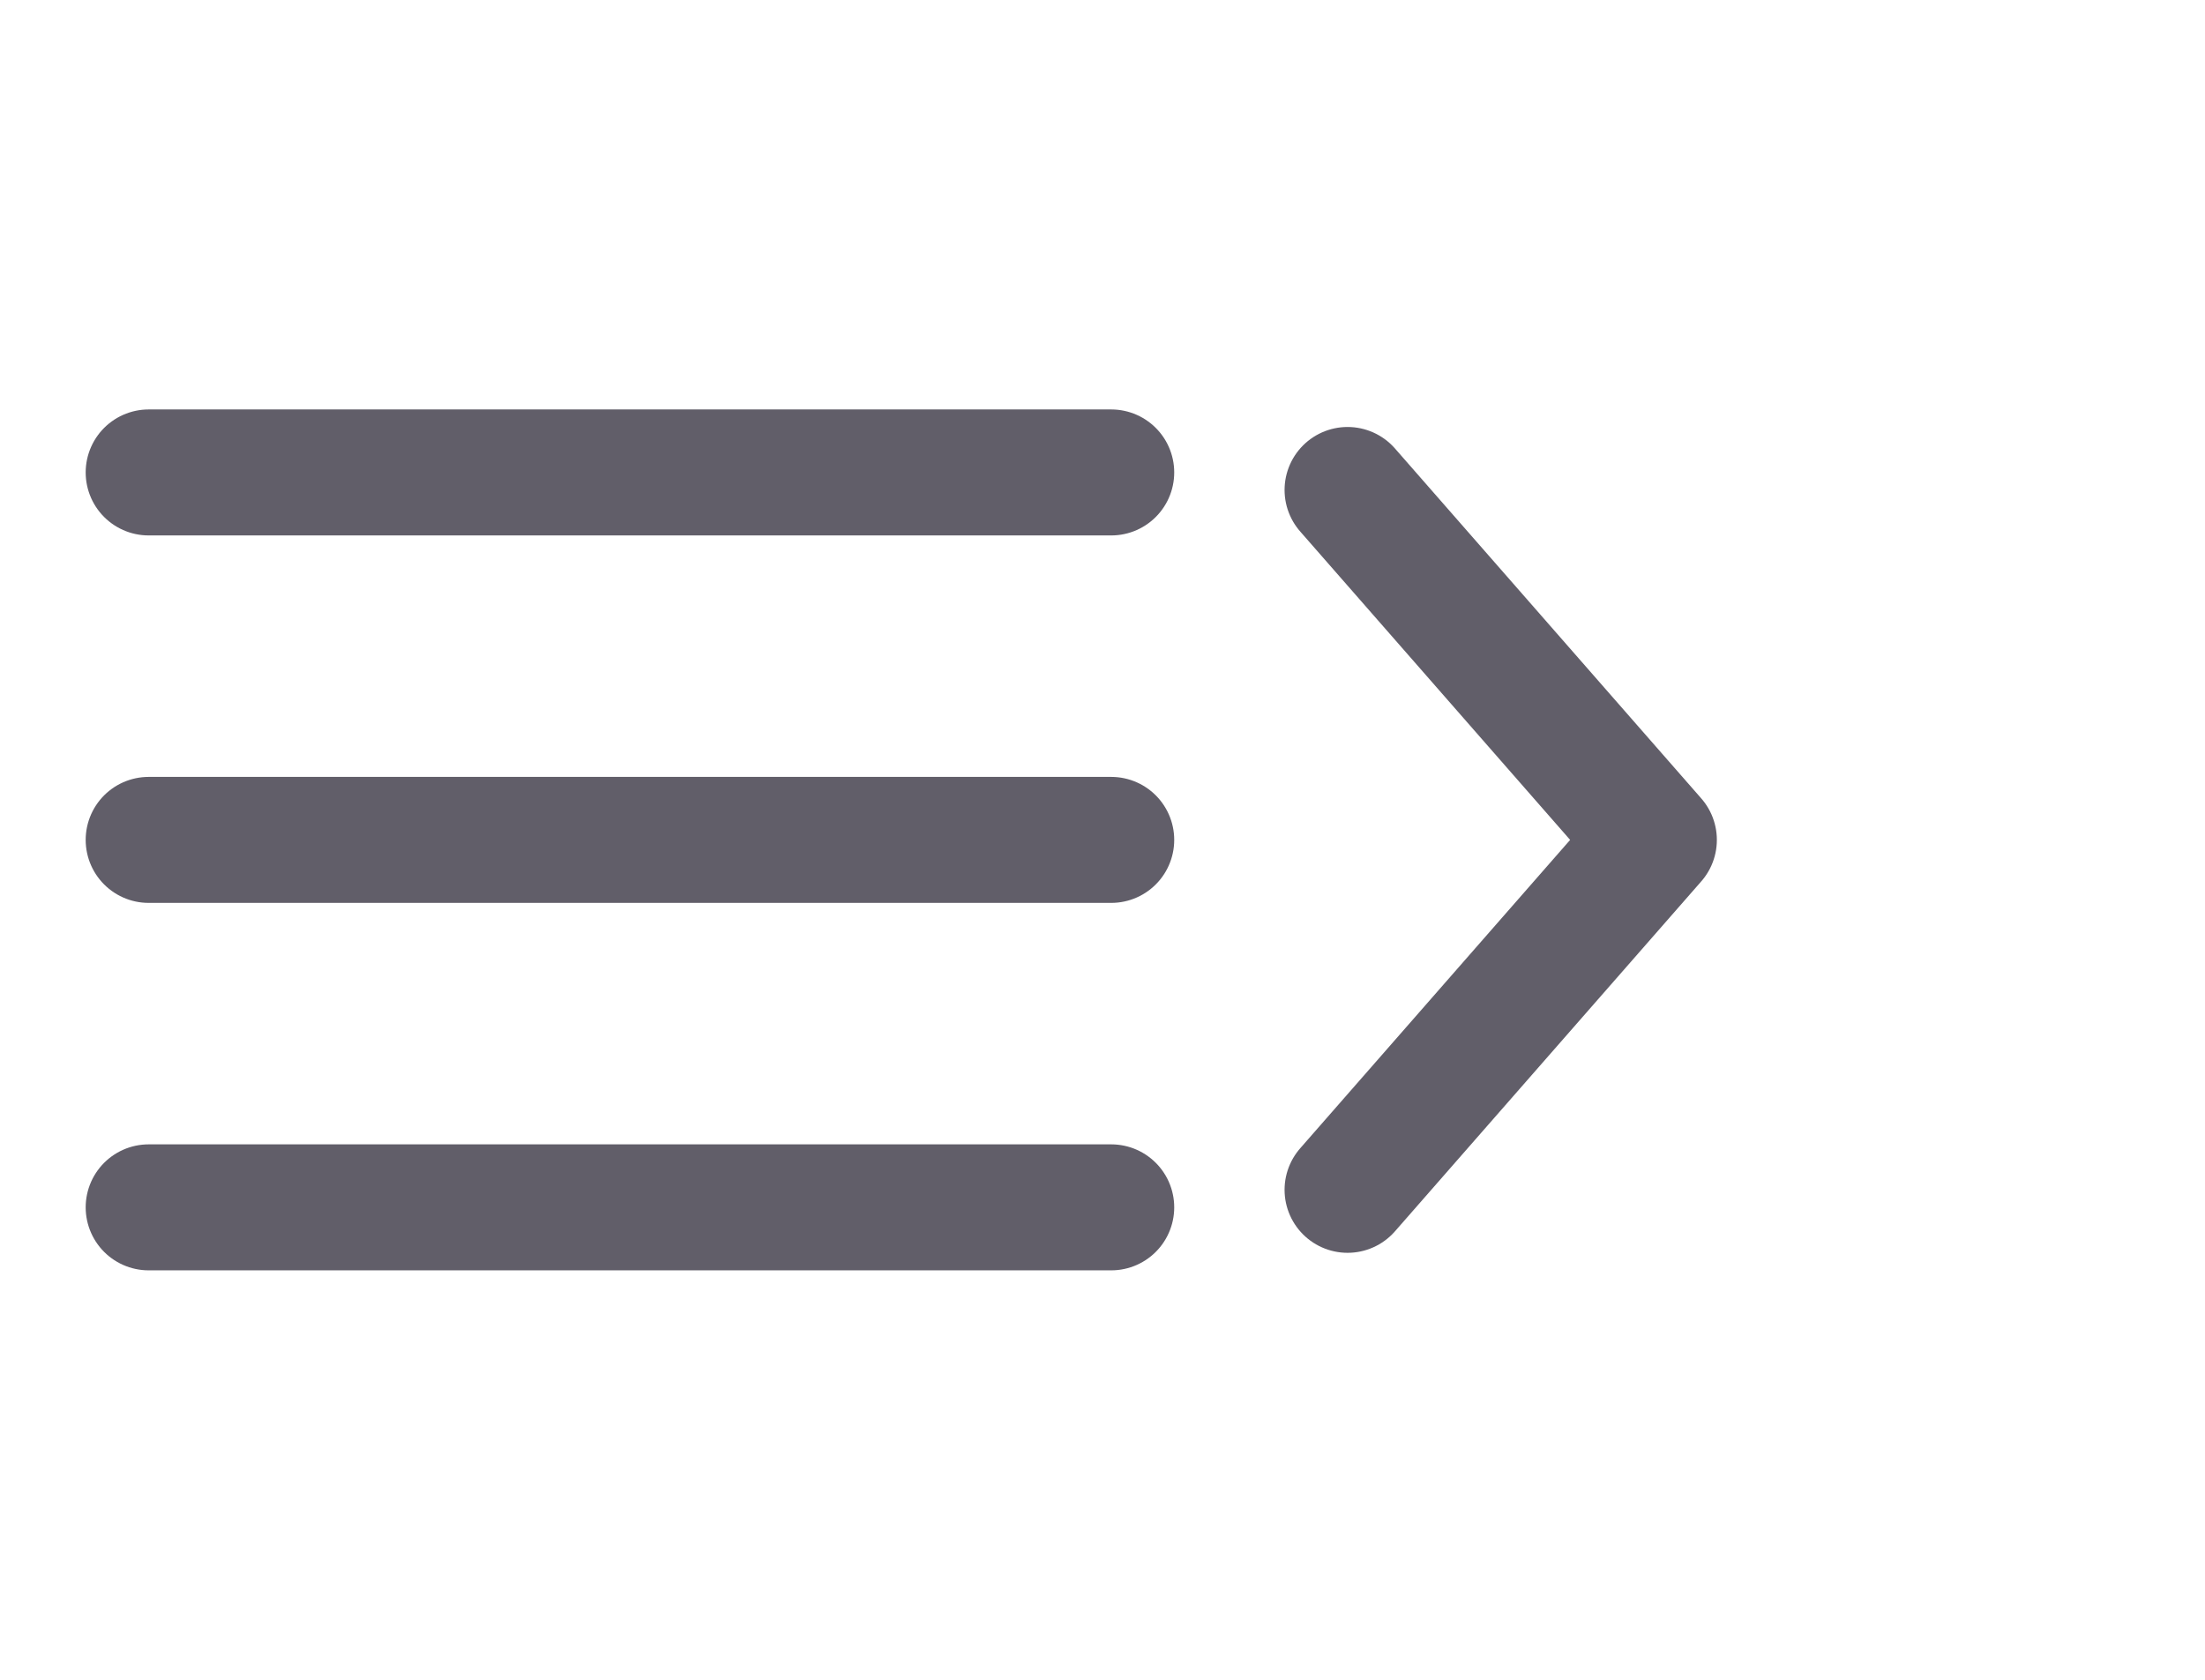 <svg width="21" height="16" viewBox="0 0 21 16" fill="none" xmlns="http://www.w3.org/2000/svg">
<path d="M12.834 11.333L15.751 8L12.834 4.667" stroke="#615E69" stroke-width="1.2" stroke-linecap="round" stroke-linejoin="round"/>
<path d="M1.416 4.5H10.583" stroke="#615E69" stroke-width="1.2" stroke-linecap="round" stroke-linejoin="round"/>
<path d="M1.416 8H10.583" stroke="#615E69" stroke-width="1.2" stroke-linecap="round" stroke-linejoin="round"/>
<path d="M1.416 11.5H10.583" stroke="#615E69" stroke-width="1.2" stroke-linecap="round" stroke-linejoin="round"/>
</svg>
